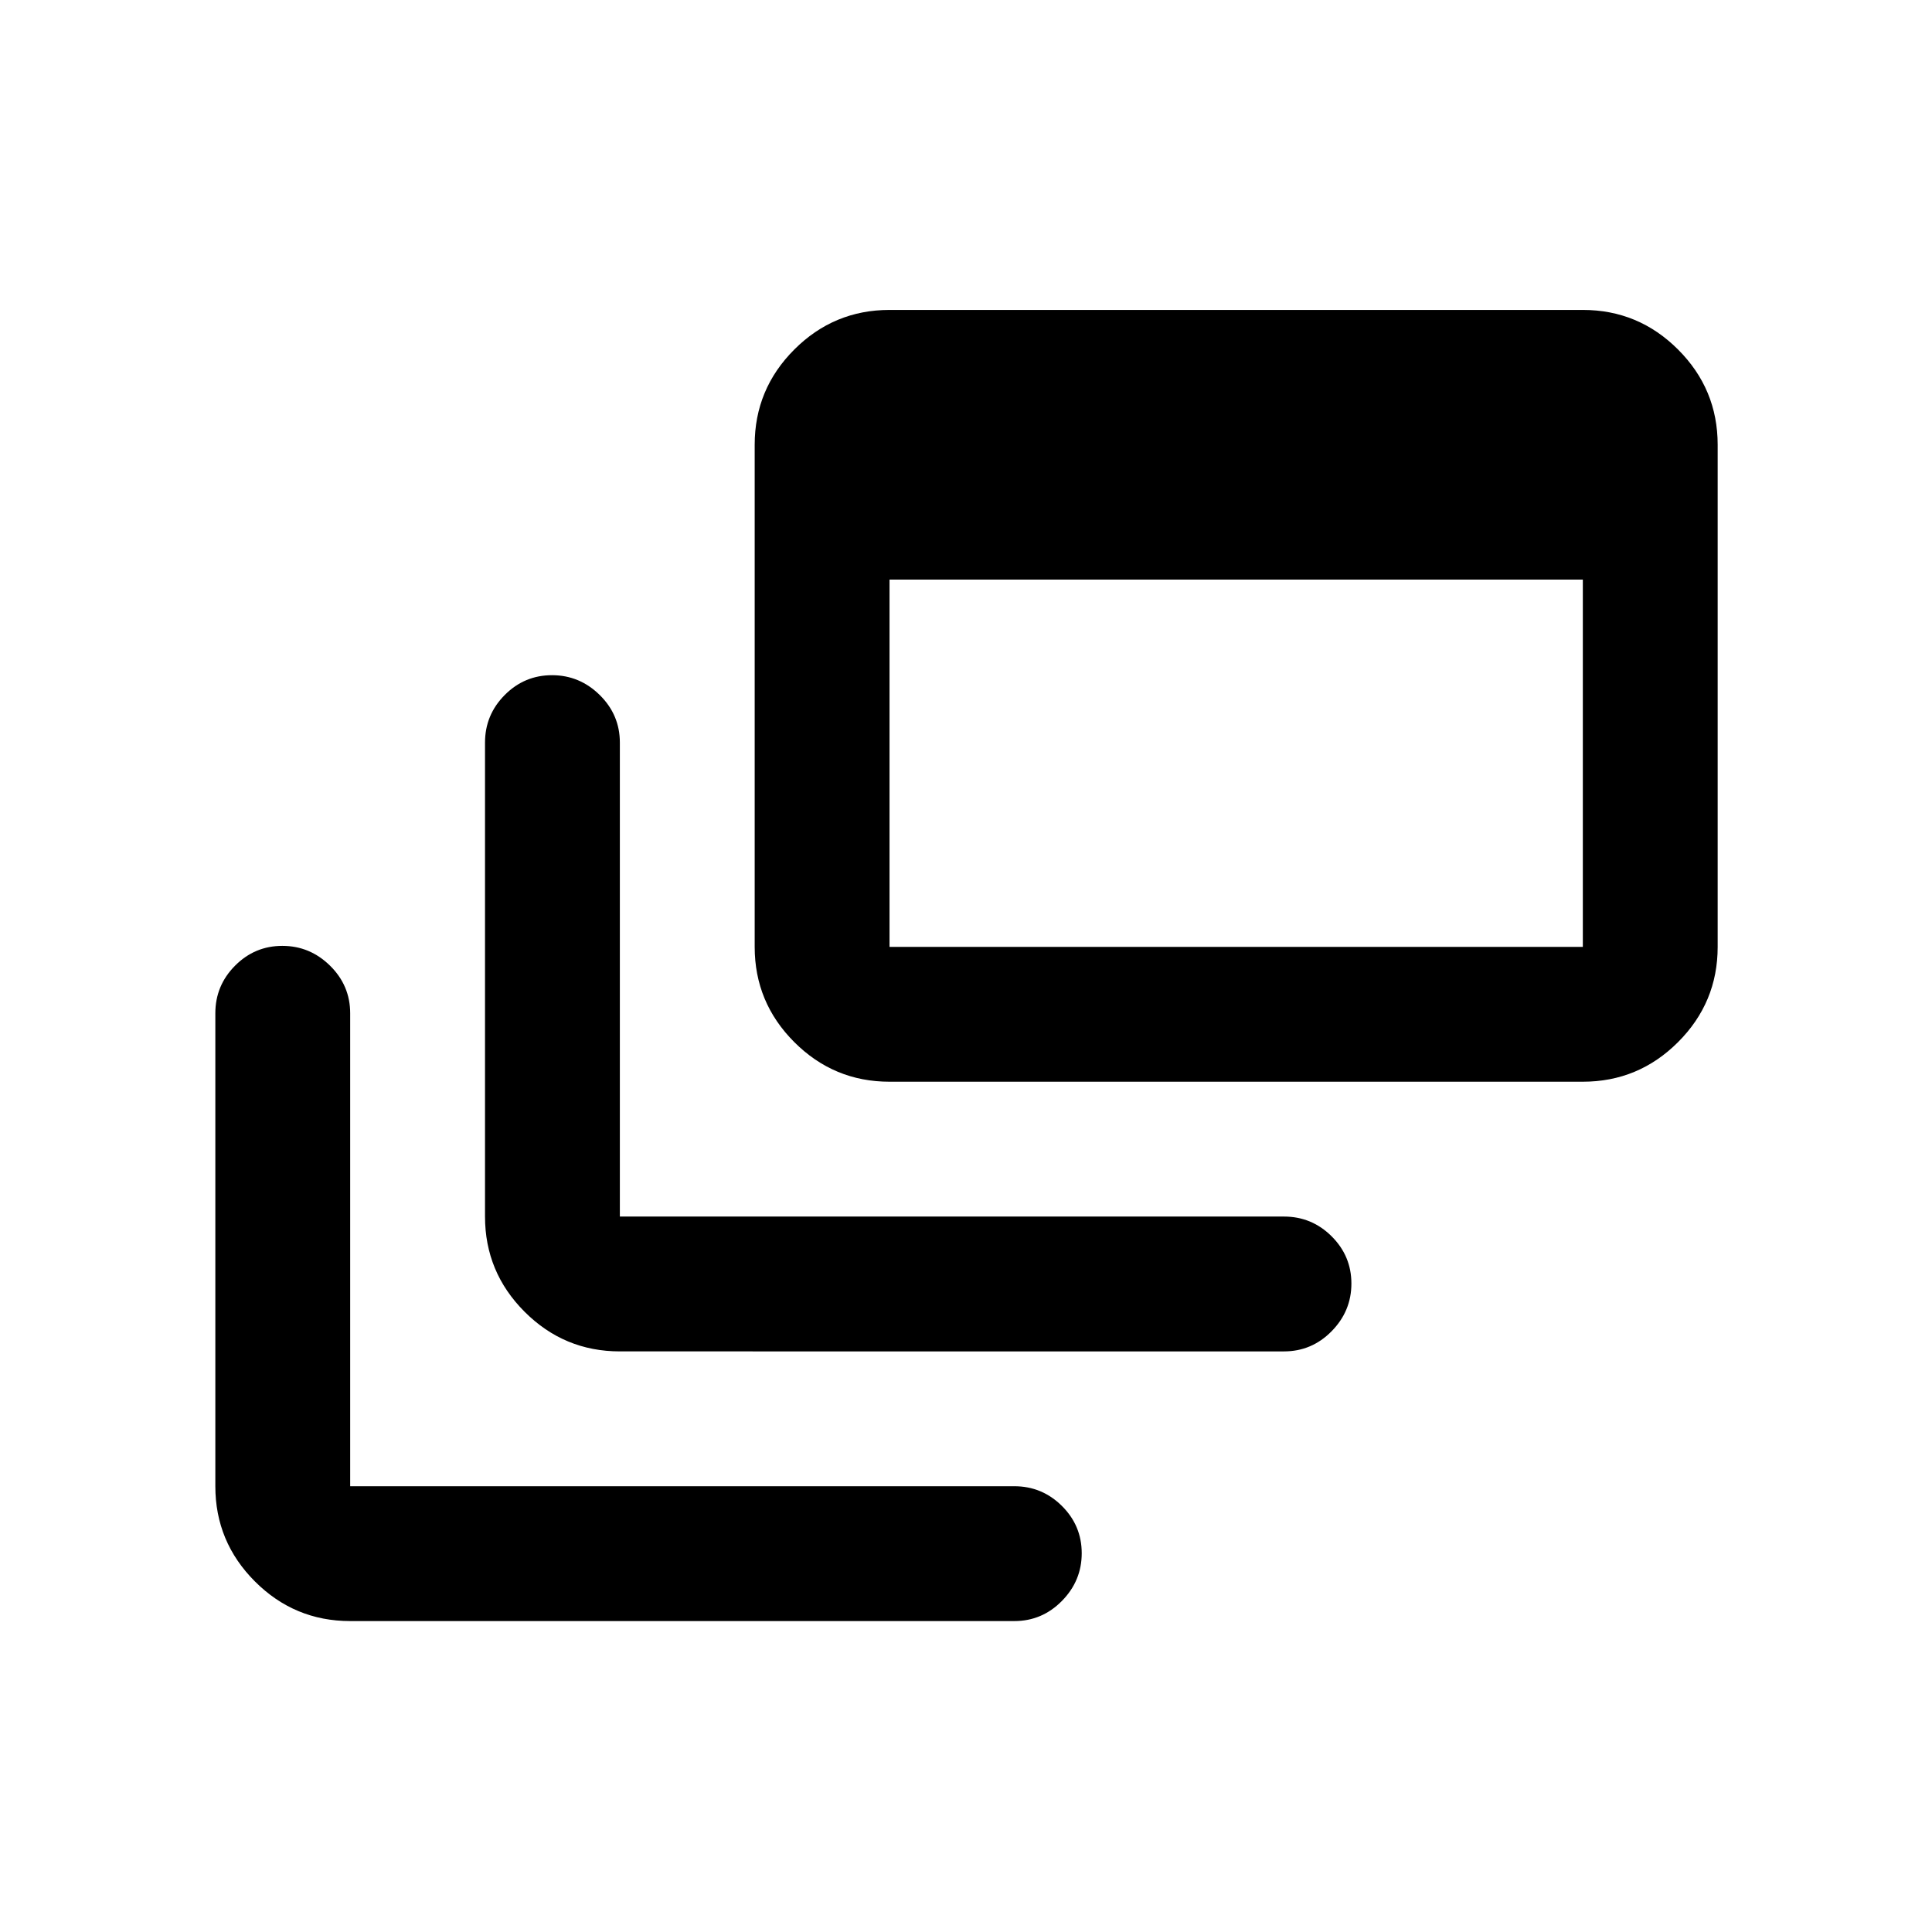 <svg xmlns="http://www.w3.org/2000/svg" height="20" viewBox="0 -960 960 960" width="20"><path d="M174-154.5q-27.64 0-47.32-19.68T107-221.5v-235q0-13.8 9.79-23.65 9.79-9.85 23.5-9.85t23.71 9.85q10 9.85 10 23.65v235h330q13.8 0 23.65 9.79 9.85 9.79 9.85 23.5t-9.85 23.71q-9.85 10-23.65 10H174Zm134-134q-27.64 0-47.32-19.68T241-355.5V-591q0-13.8 9.79-23.65 9.79-9.85 23.5-9.85t23.71 9.85q10 9.85 10 23.65v235.5h330q13.8 0 23.65 9.79 9.85 9.79 9.85 23.5t-9.85 23.71q-9.85 10-23.65 10H308Zm134-134q-27.64 0-47.32-19.68T375-489.5V-739q0-27.64 19.68-47.32T442-806h344.5q27.64 0 47.32 19.68T853.5-739v249.5q0 27.64-19.68 47.32T786.5-422.5H442Zm0-67h344.5V-672H442v182.5Z"/></svg>